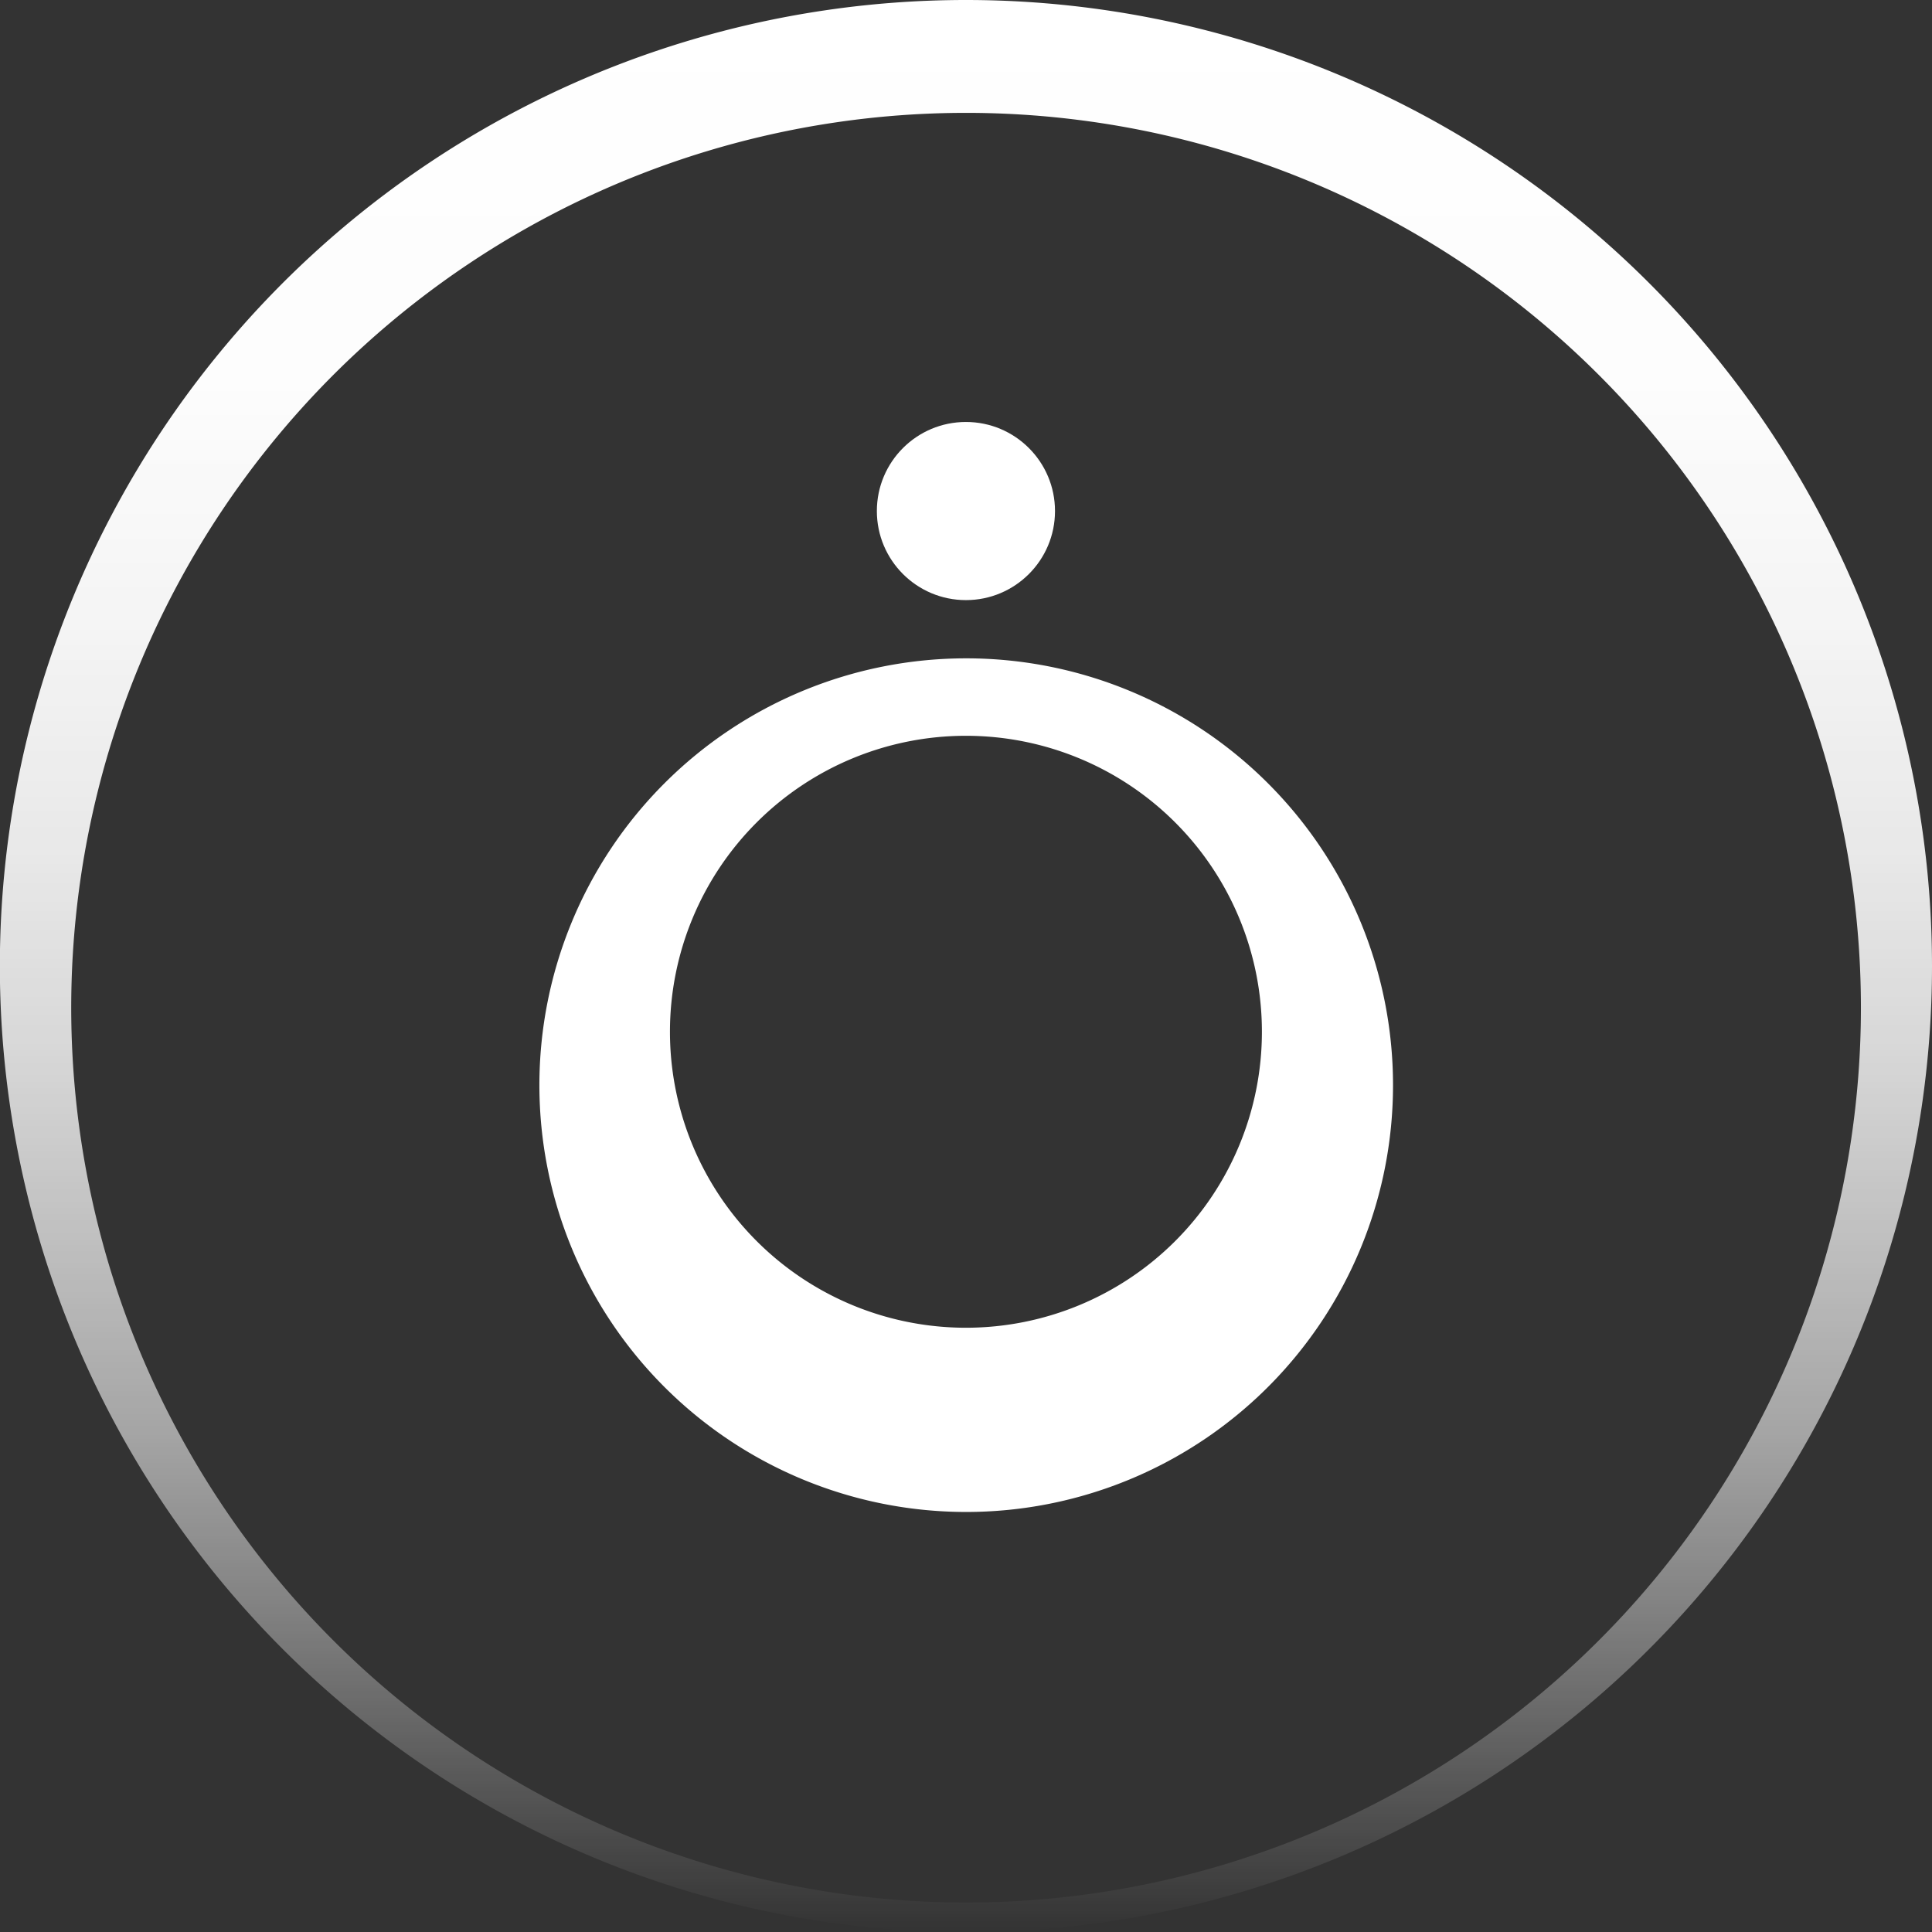 <svg xmlns="http://www.w3.org/2000/svg" xmlns:xlink="http://www.w3.org/1999/xlink" viewBox="0 0 139.69 139.69"><rect x="0" y="0" width="139.69" height="139.69" fill="#333333" stroke="none"/><defs><style>.cls-1{fill:url(#linear-gradient);}.cls-2{fill:#fff;}</style><linearGradient id="linear-gradient" x1="-15047.79" y1="-8150.22" x2="-15047.79" y2="-8010.53" gradientTransform="translate(15117.63 8150.22)" gradientUnits="userSpaceOnUse"><stop offset="0" stop-color="#fff"/><stop offset="0.19" stop-color="#fff" stop-opacity="0.99"/><stop offset="0.32" stop-color="#fff" stop-opacity="0.95"/><stop offset="0.44" stop-color="#fff" stop-opacity="0.89"/><stop offset="0.54" stop-color="#fff" stop-opacity="0.81"/><stop offset="0.64" stop-color="#fff" stop-opacity="0.69"/><stop offset="0.74" stop-color="#fff" stop-opacity="0.56"/><stop offset="0.83" stop-color="#fff" stop-opacity="0.39"/><stop offset="0.91" stop-color="#fff" stop-opacity="0.21"/><stop offset="1" stop-color="#fff" stop-opacity="0"/></linearGradient></defs><title>icon2_1</title><g id="Layer_2" data-name="Layer 2"><g id="Layer_2-2" data-name="Layer 2"><path class="cls-1" d="M139.69,69.84A69.85,69.85,0,1,1,69.84,0,69.85,69.85,0,0,1,139.69,69.84ZM69.84,8.16a64.7,64.7,0,1,0,64.71,64.7A64.7,64.7,0,0,0,69.84,8.16Z"/><path class="cls-2" d="M39,78.46a30.86,30.86,0,1,1,30.86,30.86A30.86,30.86,0,0,1,39,78.46ZM69.84,96a21.4,21.4,0,1,0-21.4-21.4A21.4,21.4,0,0,0,69.84,96Z"/><circle class="cls-2" cx="69.84" cy="36.95" r="6.44"/></g></g></svg>